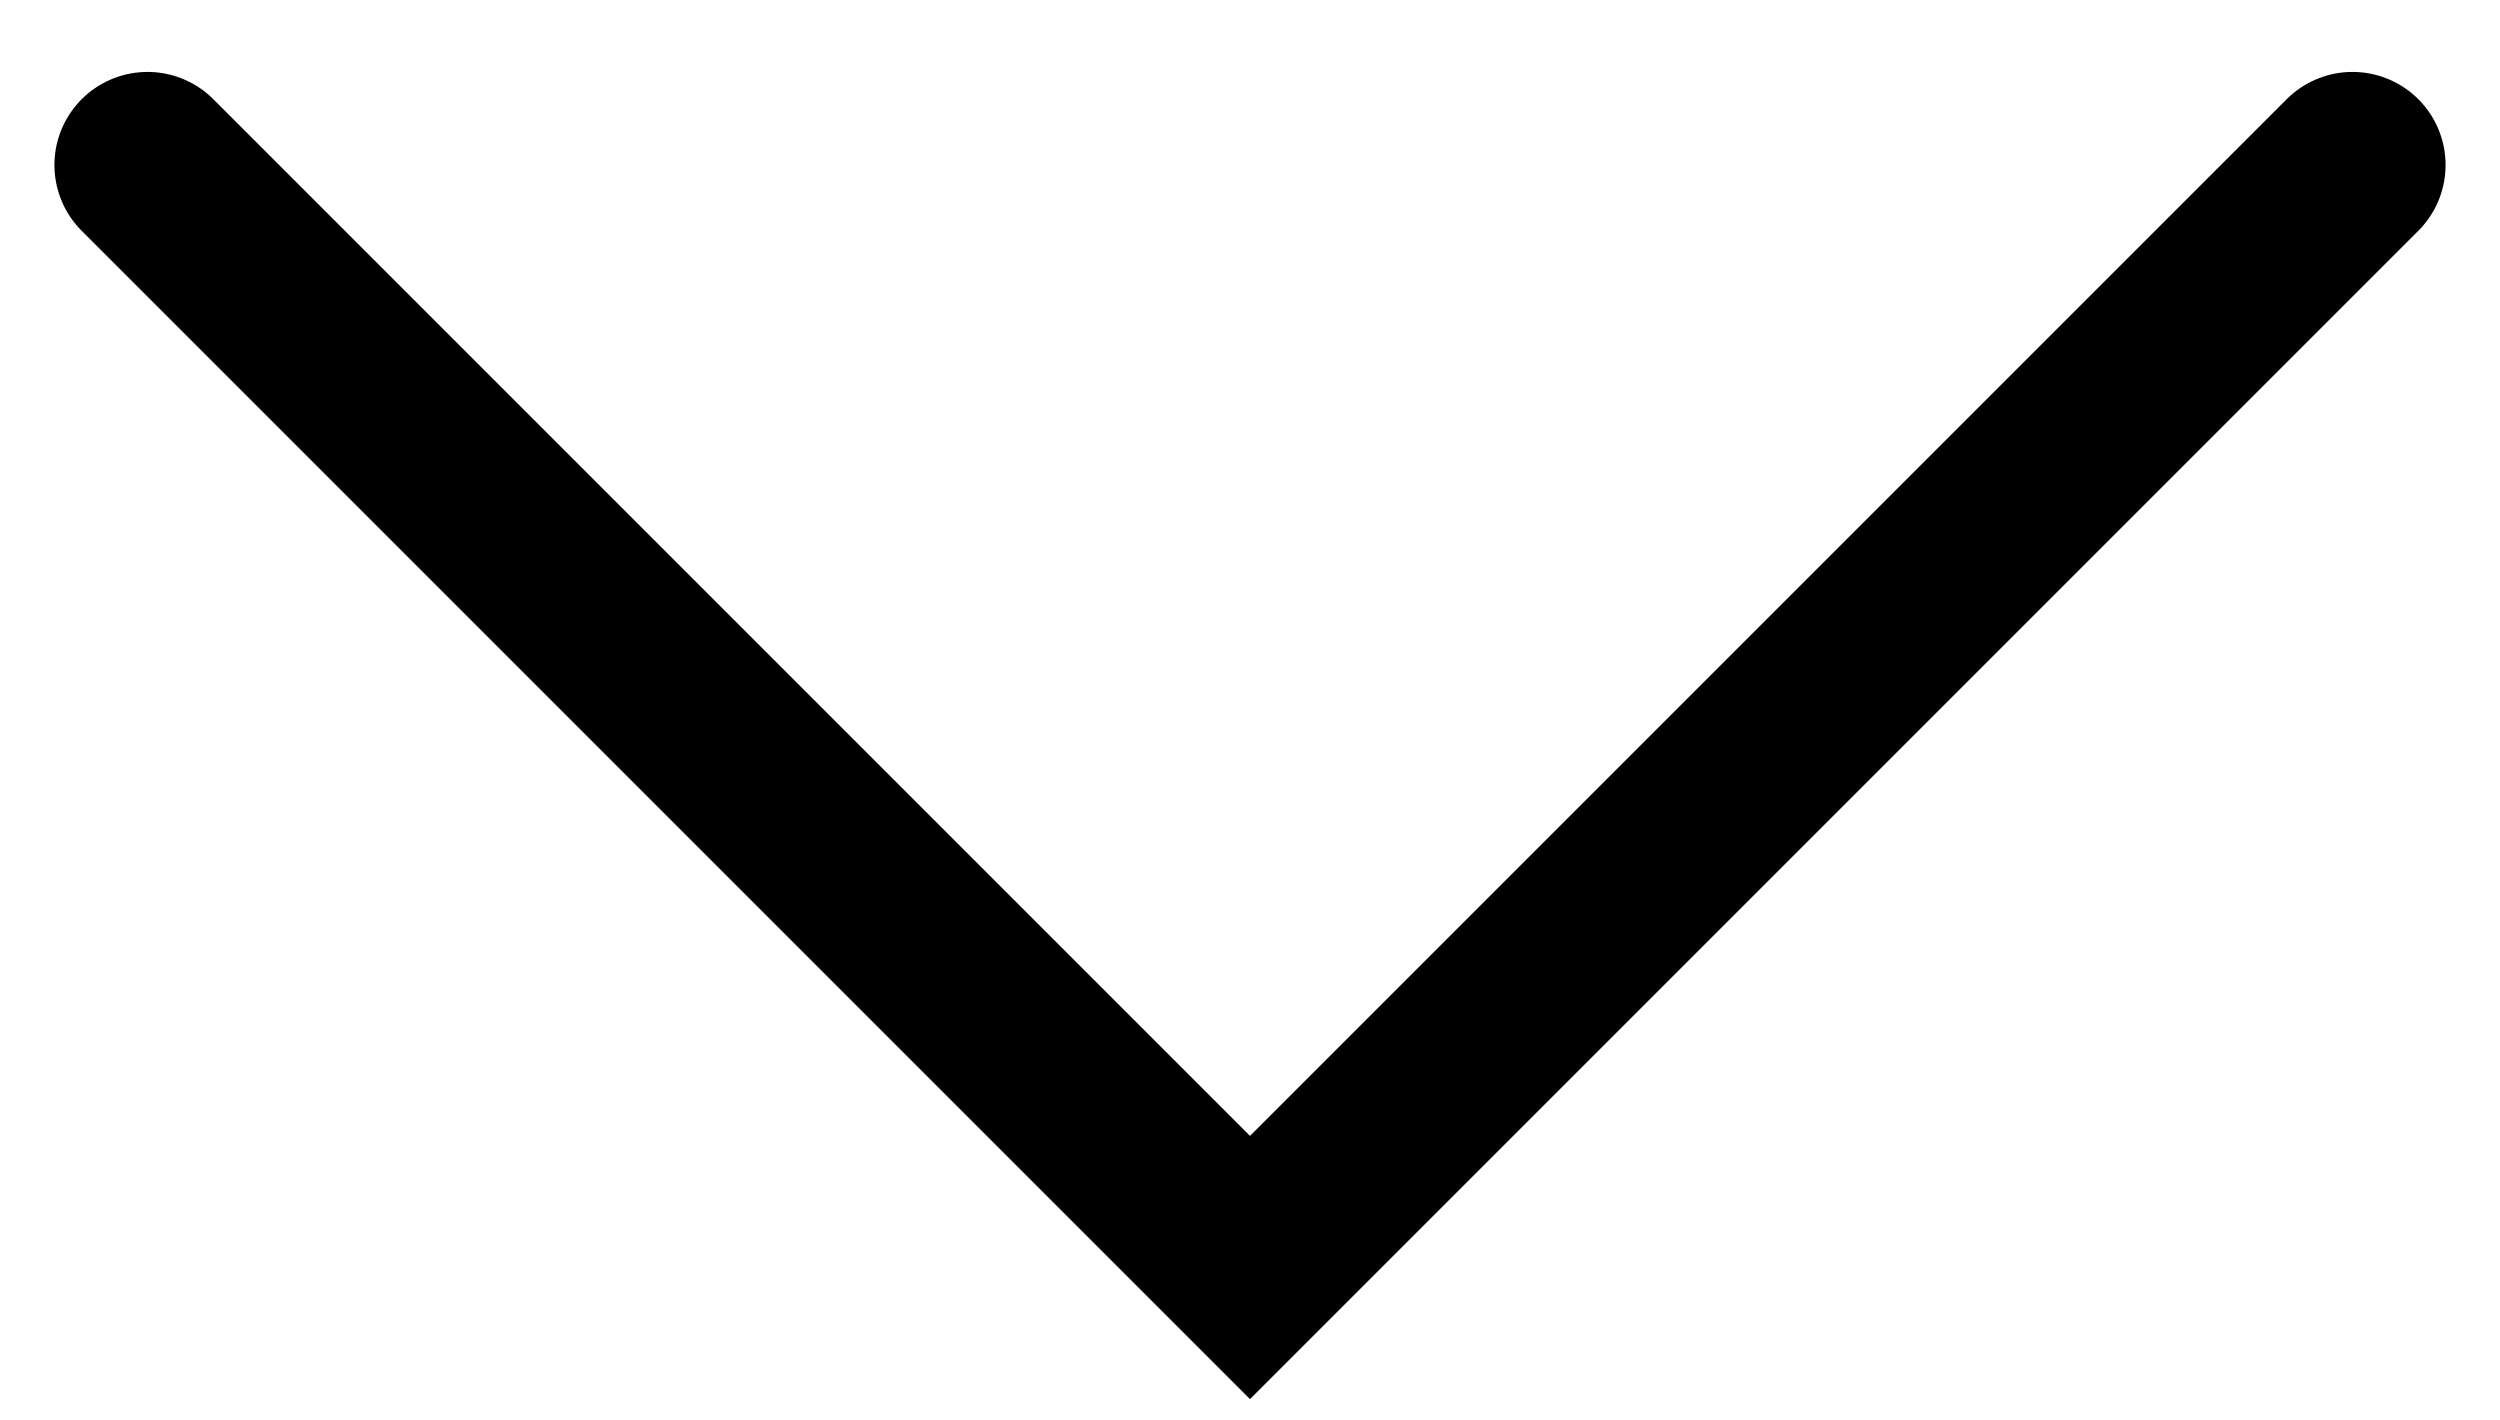 <?xml version="1.0" encoding="utf-8"?>
<!-- Generator: Adobe Illustrator 21.0.0, SVG Export Plug-In . SVG Version: 6.00 Build 0)  -->
<!DOCTYPE svg PUBLIC "-//W3C//DTD SVG 1.1//EN" "http://www.w3.org/Graphics/SVG/1.1/DTD/svg11.dtd">
<svg version="1.1" id="Layer_1" xmlns="http://www.w3.org/2000/svg" xmlns:xlink="http://www.w3.org/1999/xlink" x="0px" y="0px"
	 width="100px" height="56.8px" viewBox="0 0 100 56.8" style="enable-background:new 0 0 100 56.8;" xml:space="preserve">
<polyline style="fill:none;stroke:#000000;stroke-width:7.446;stroke-linecap:round;stroke-miterlimit:10;" points="5.9,6.6 
	50,50.7 94.1,6.6 "/>
</svg>

